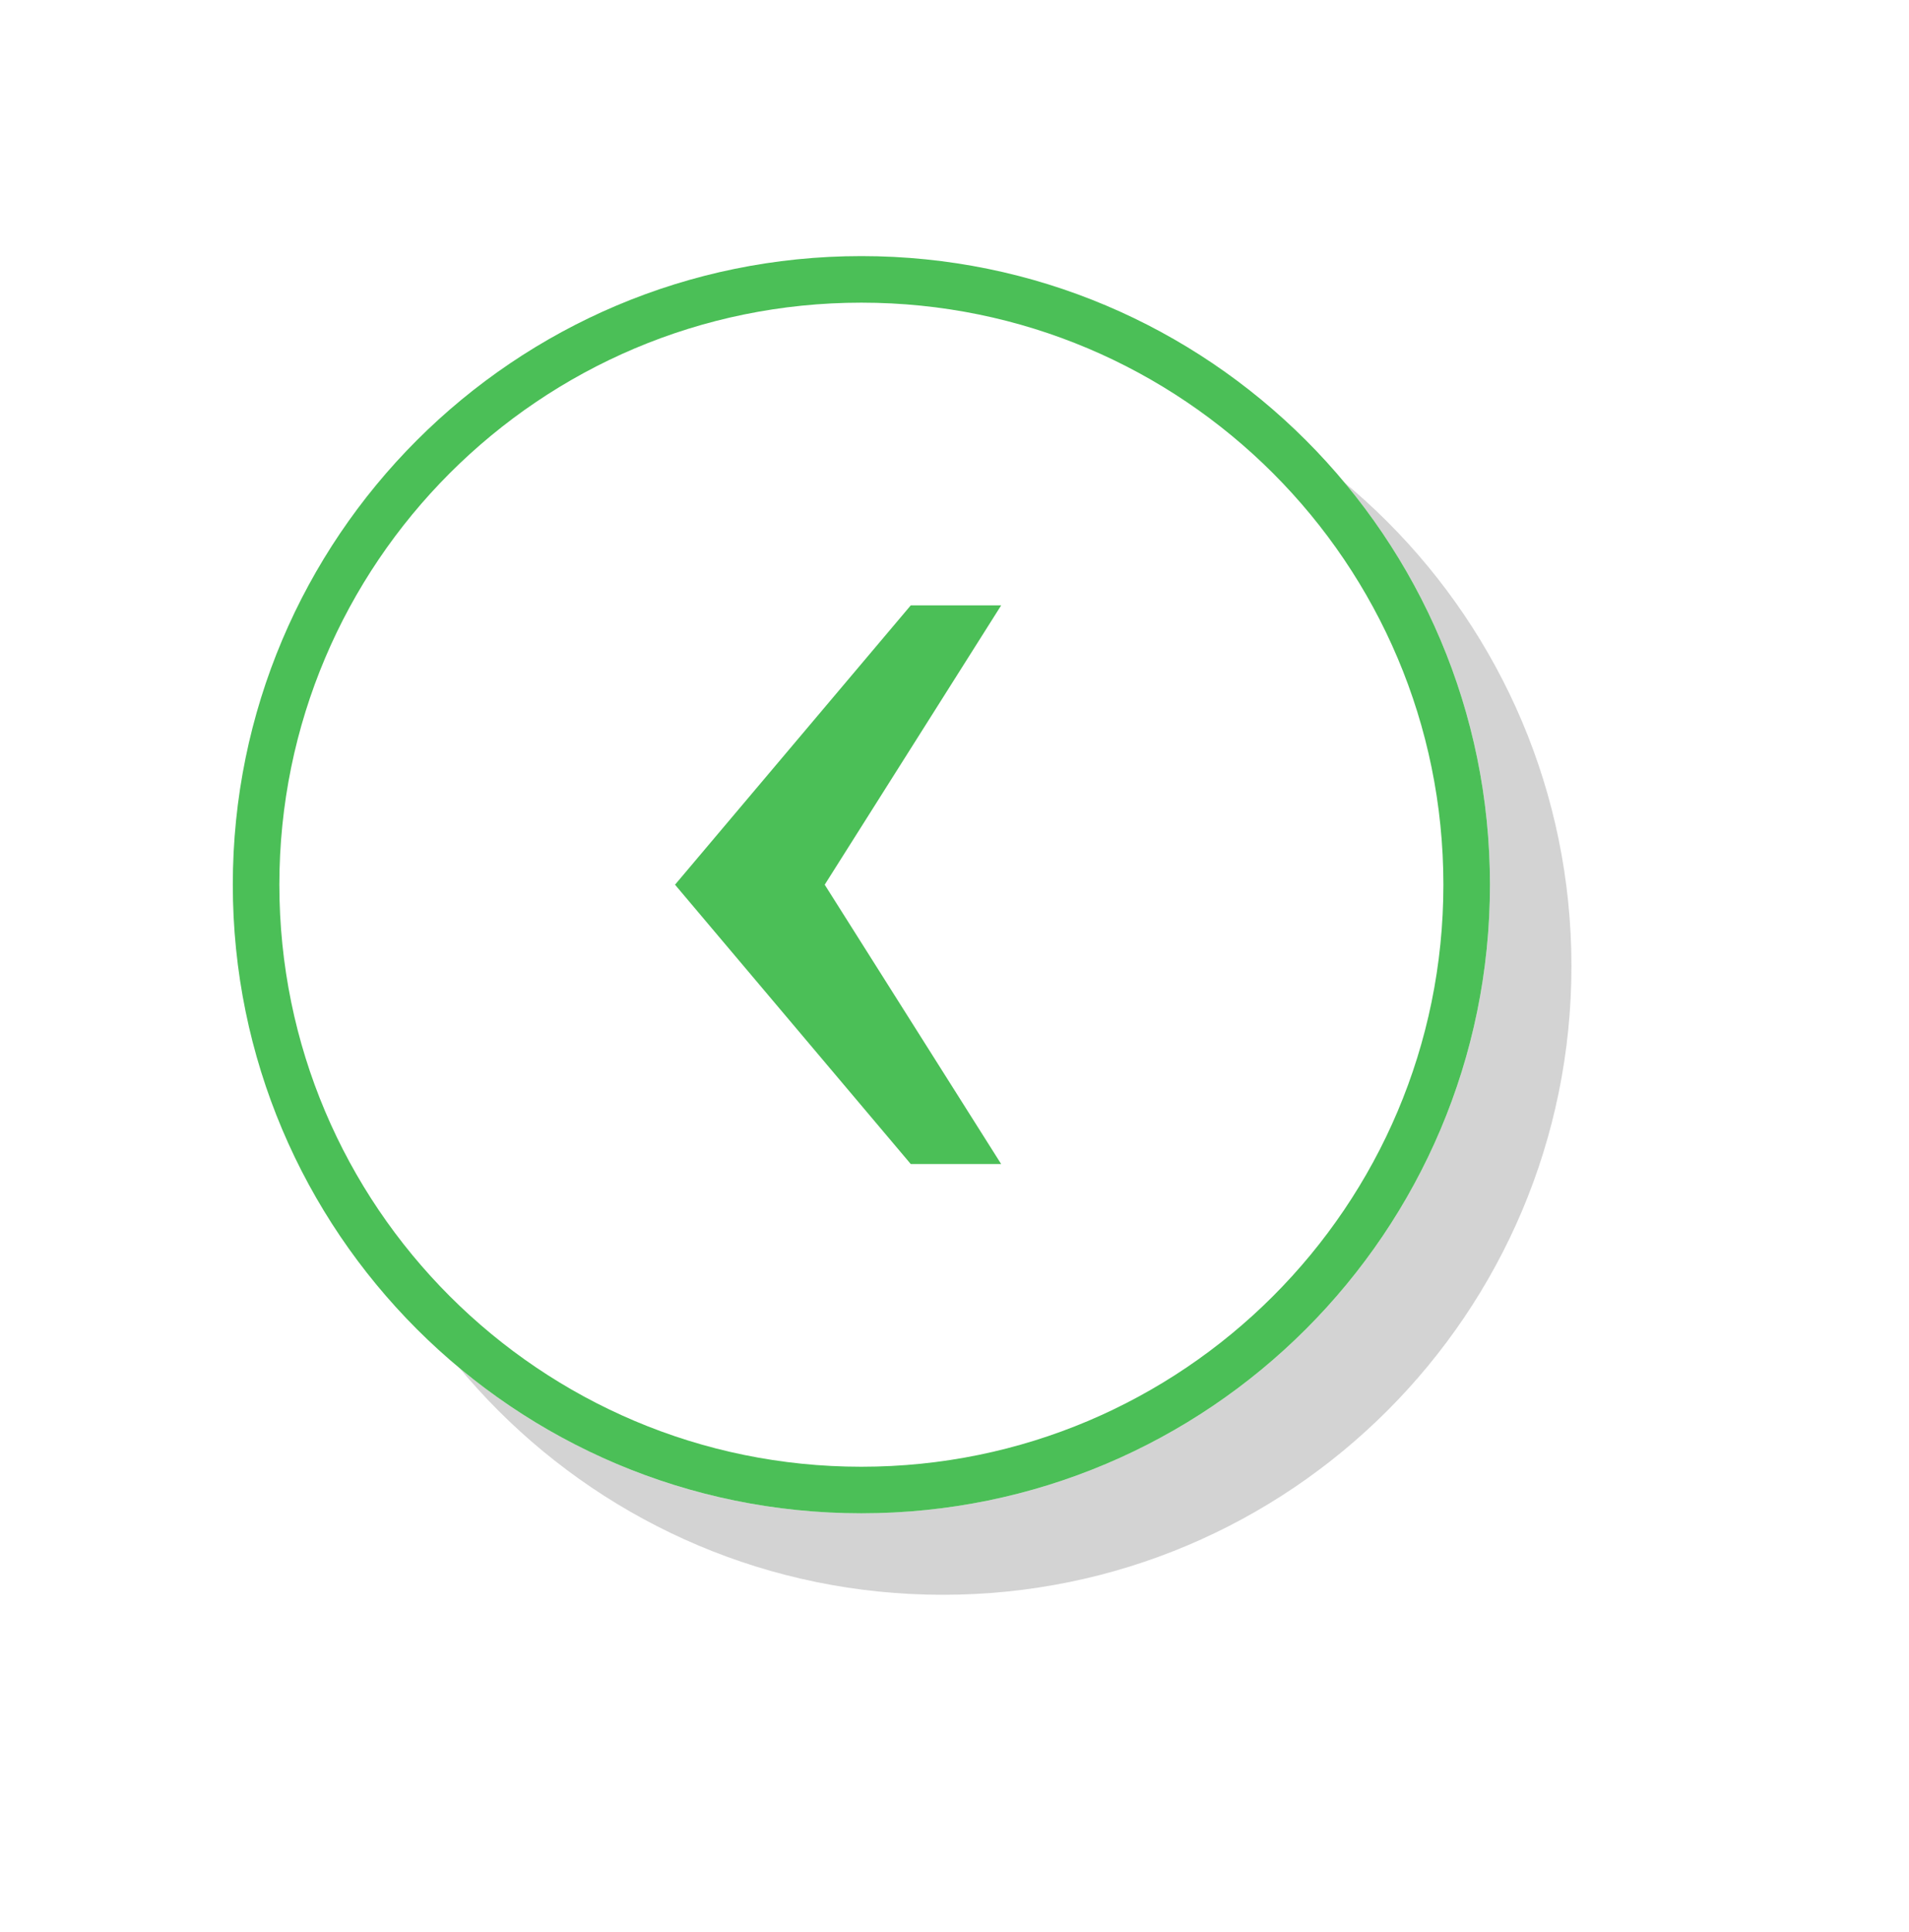<svg xmlns="http://www.w3.org/2000/svg" xmlns:xlink="http://www.w3.org/1999/xlink" width="82" height="83"><defs><path id="a" d="M1200 407c14.911 0 27 12.088 27 27s-12.089 27-27 27c-14.912 0-27-12.088-27-27s12.088-27 27-27z"/><path id="e" d="M1206.004 445.998L1198.425 434l7.58-11.998h-3.884L1191.995 434l10.126 11.998z"/><mask id="c" width="2" height="2" x="-1" y="-1"><path fill="#fff" d="M1173 407h54v54h-54z"/><use xlink:href="#a"/></mask><filter id="b" width="113.5" height="113.5" x="1145" y="379" filterUnits="userSpaceOnUse"><feOffset dx="3.5" dy="3.5" in="SourceGraphic" result="FeOffset1051Out"/><feGaussianBlur in="FeOffset1051Out" result="FeGaussianBlur1052Out" stdDeviation="7.2 7.2"/></filter><clipPath id="d"><use fill="#fff" xlink:href="#a"/></clipPath></defs><g transform="translate(-1163 -396)"><g filter="url(#b)"><use fill="none" stroke-opacity=".21" stroke-width="0" mask="url(&quot;#c&quot;)" xlink:href="#a"/><use fill="#2e2e2e" fill-opacity=".21" xlink:href="#a"/></g><use fill="#fff" xlink:href="#a"/><use fill="#fff" fill-opacity="0" stroke="#4bbf57" stroke-miterlimit="50" stroke-width="4" clip-path="url(&quot;#d&quot;)" xlink:href="#a"/></g><use fill="#4bbf57" xlink:href="#e" transform="translate(-1163 -396)"/></svg>